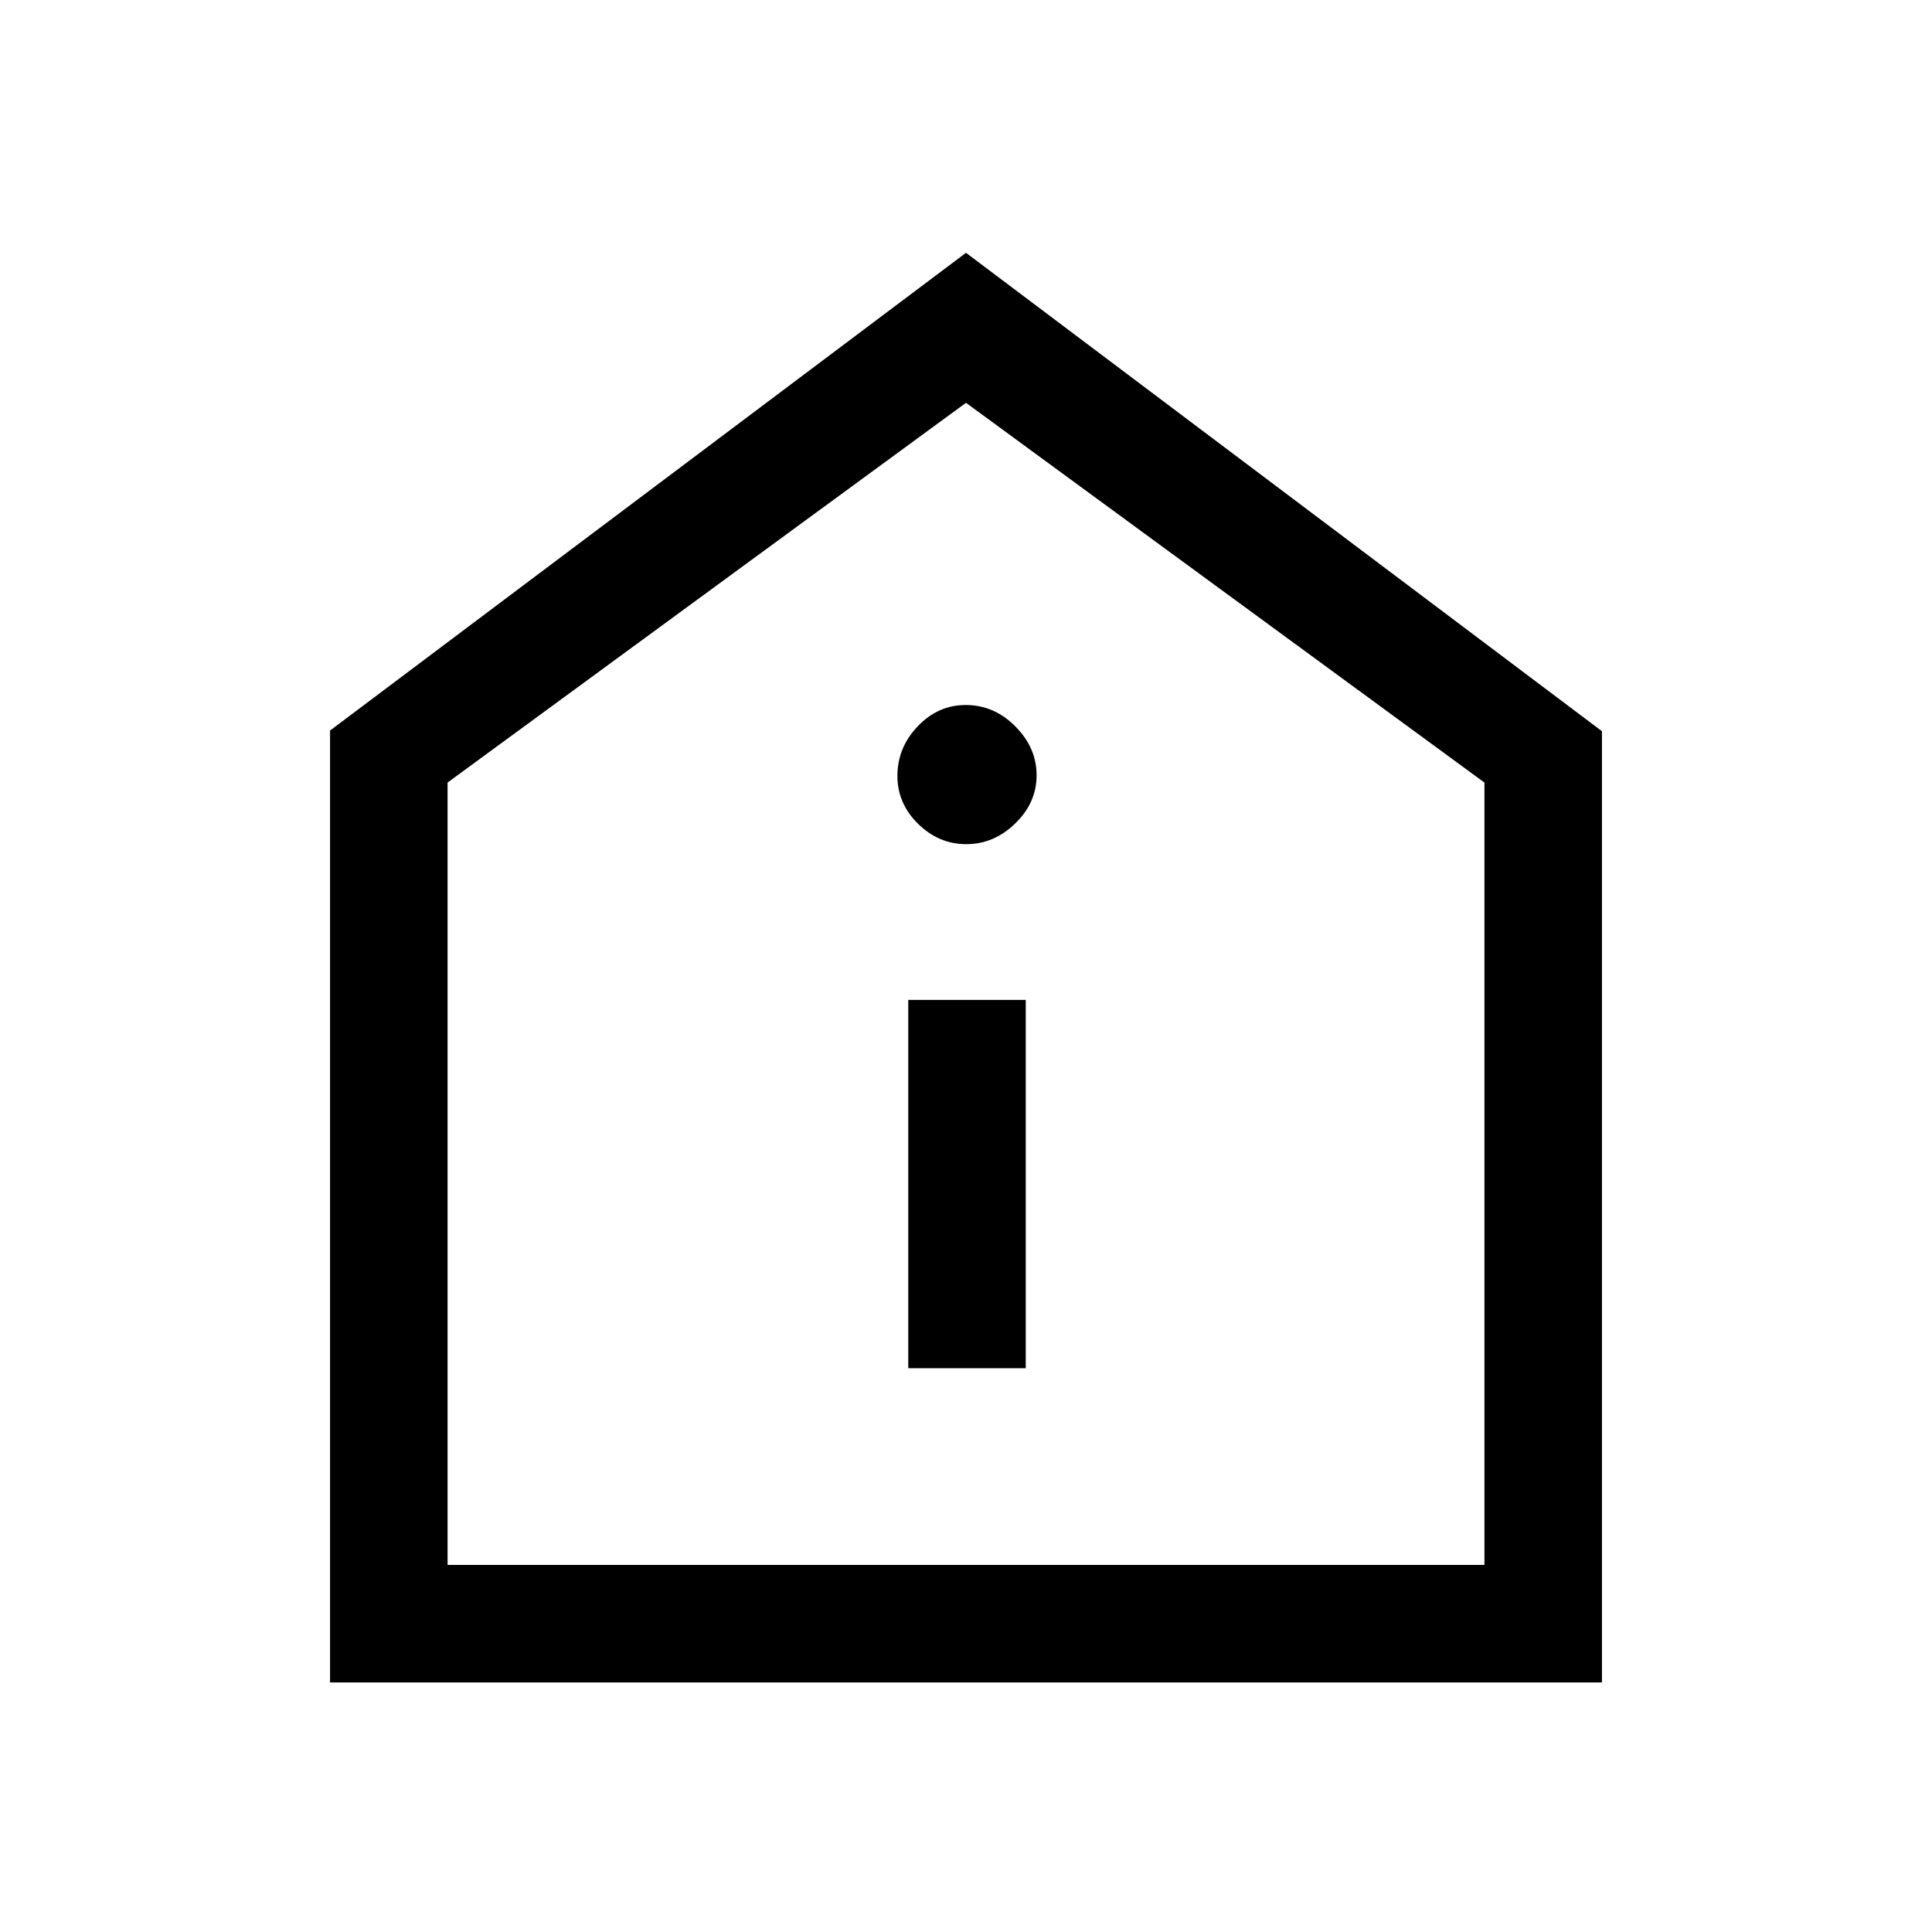 <svg xmlns="http://www.w3.org/2000/svg" height="48" viewBox="0 -960 960 960" width="48"><path d="M451.31-280.15h58.38v-183h-58.38v183Zm28.85-260.39q13.69 0 24.3-10.28 10.62-10.28 10.62-23.96 0-13.68-10.58-24.3-10.57-10.61-24.68-10.61-13.69 0-23.79 10.57-10.11 10.57-10.11 24.69 0 13.69 10.28 23.79t23.96 10.1ZM164-124v-473l316-237.38 316 237.71V-124H164Zm58.39-58.39h515.22v-388.76L480-759.85l-257.61 188.7v388.76ZM480-471.62Z"/></svg>